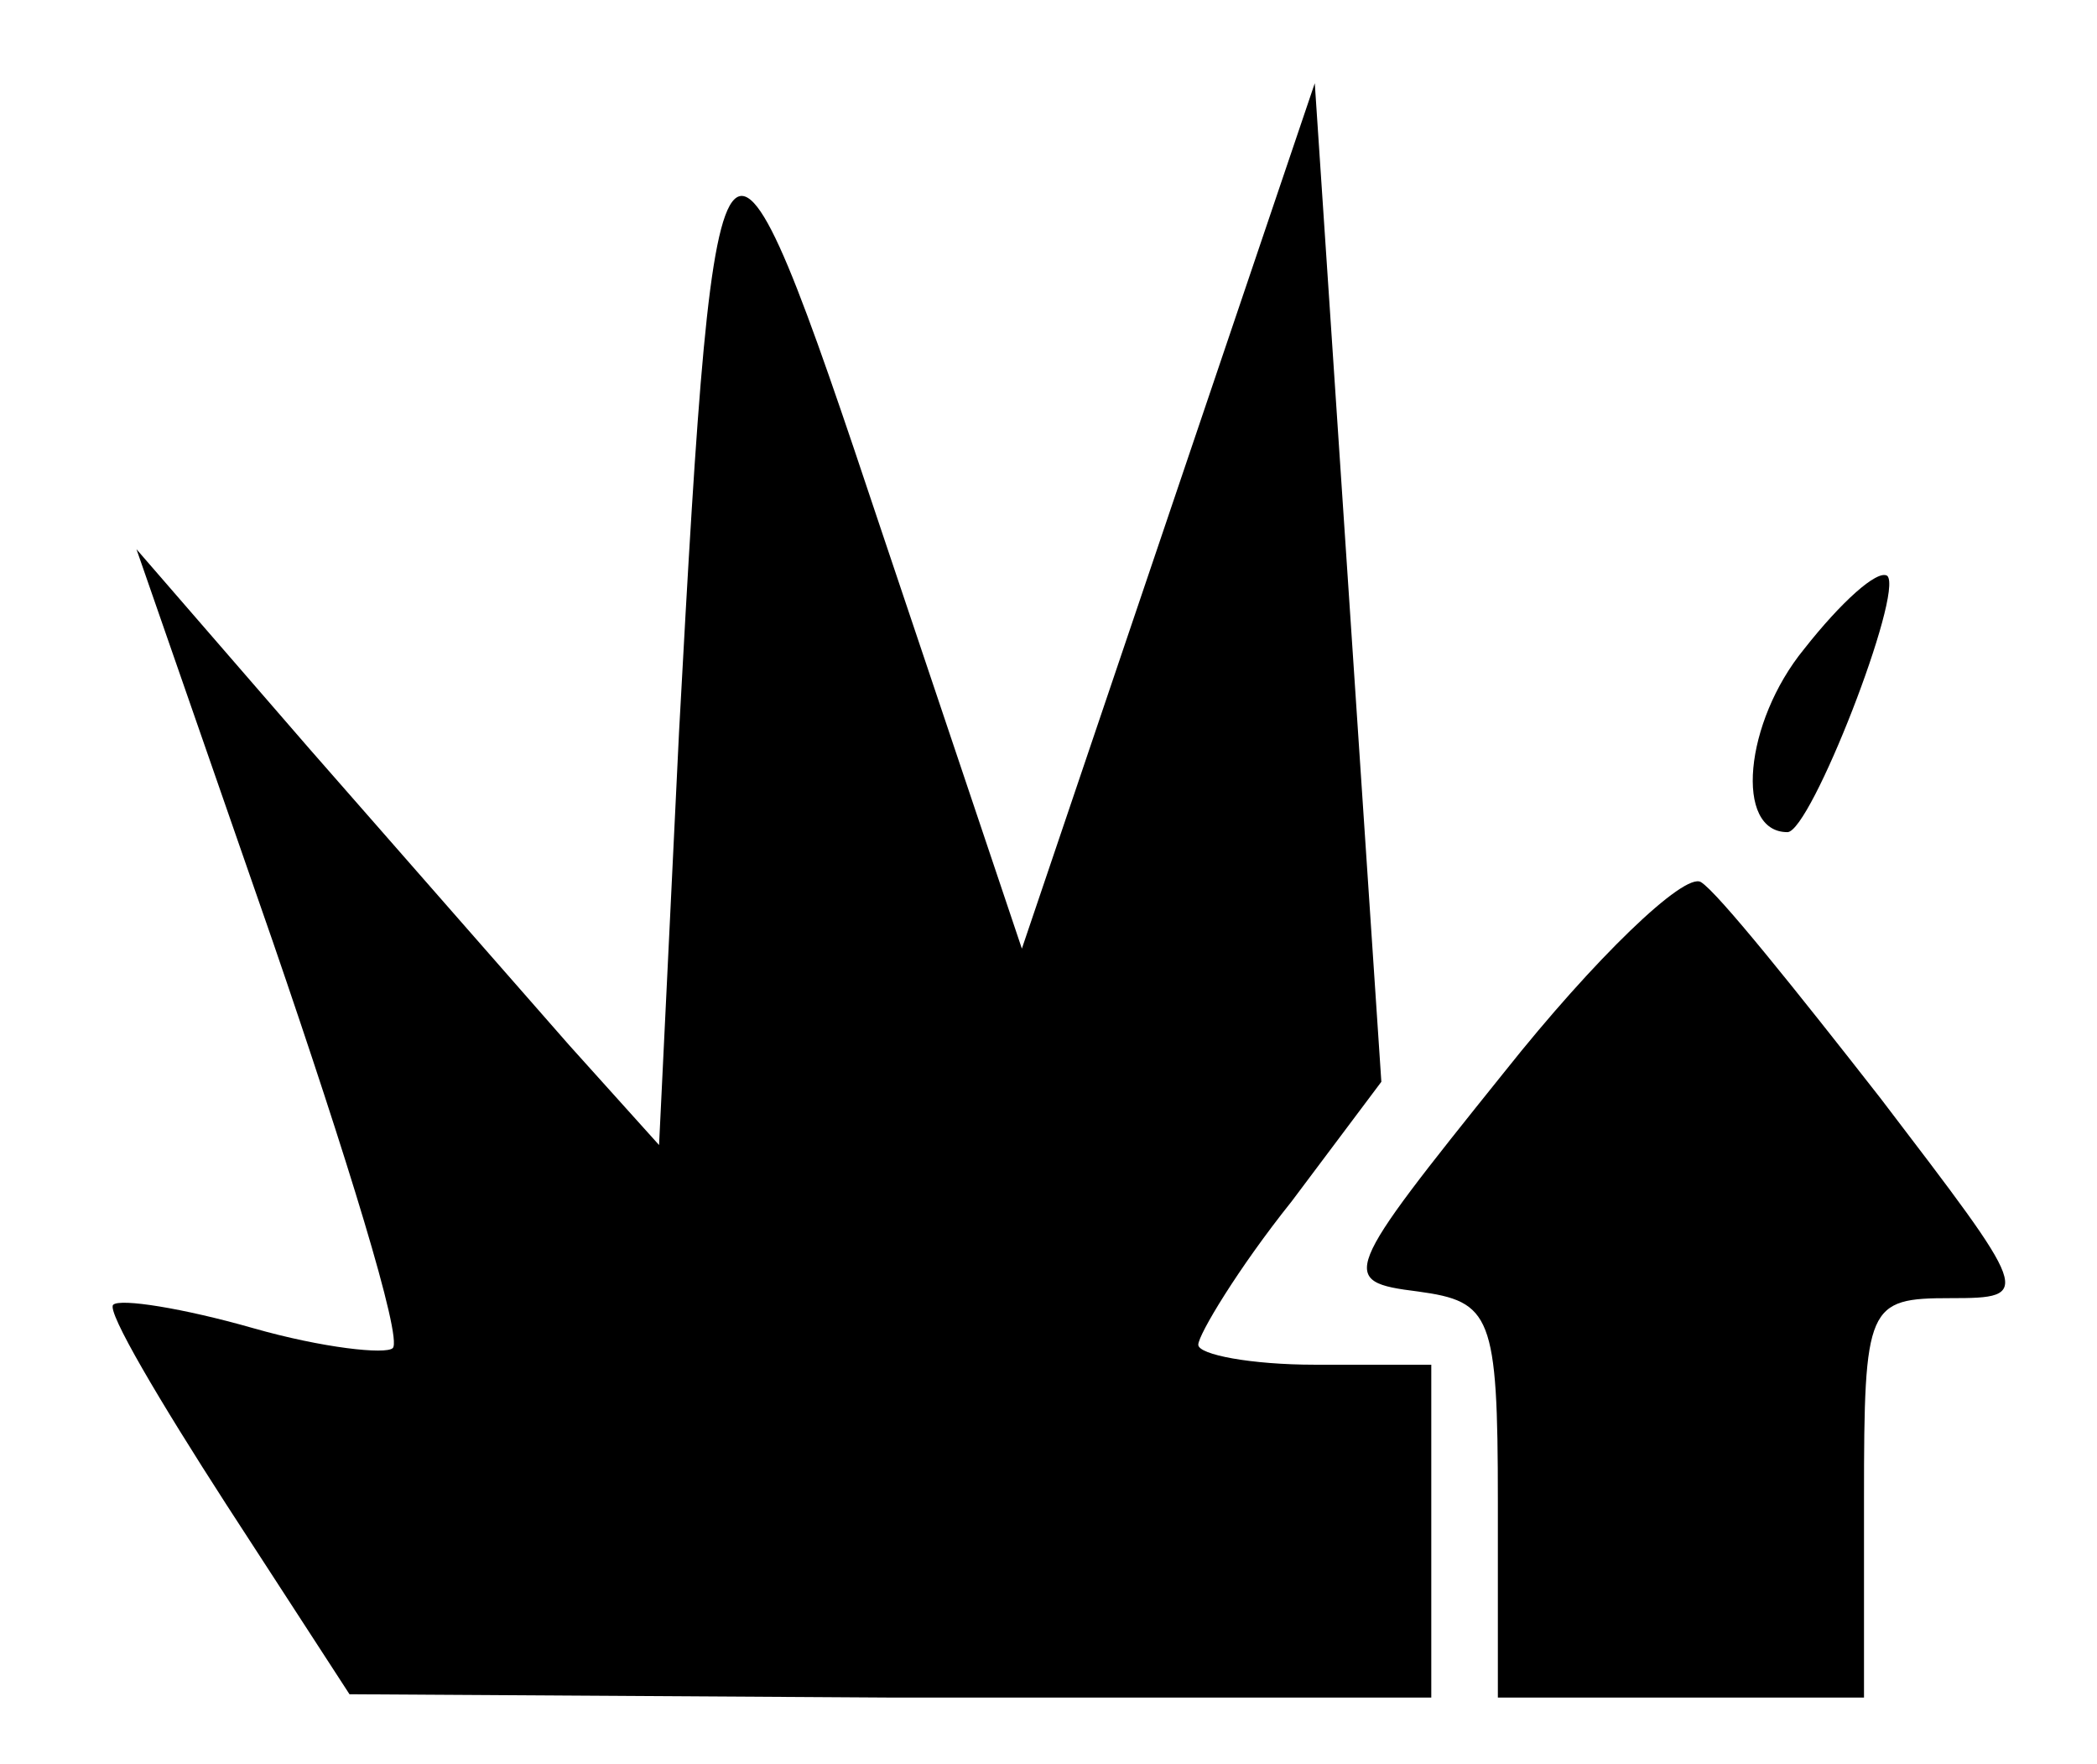 <?xml version="1.0" standalone="no"?>
<!DOCTYPE svg PUBLIC "-//W3C//DTD SVG 20010904//EN"
 "http://www.w3.org/TR/2001/REC-SVG-20010904/DTD/svg10.dtd">
<svg version="1.0" xmlns="http://www.w3.org/2000/svg"
 width="63pt" height="53pt" viewBox="0 0 63 53"
 preserveAspectRatio="xMidYMid meet">
<g transform="translate(0,53) scale(0.1,-0.1)" stroke="none">
<path d="M351 375 l-44 -130 -42 125 c-48 144 -50 143 -61 -60 l-6 -124 -27
30 c-14 16 -50 57 -78 89 l-52 60 41 -118 c22 -64 39 -119 36 -122 -2 -2 -21
0 -42 6 -21 6 -40 9 -42 7 -2 -2 14 -29 34 -60 l37 -57 163 -1 162 0 0 50 0
50 -35 0 c-19 0 -35 3 -35 6 0 3 12 23 28 43 l27 36 -10 150 -10 150 -44 -130z"/>
<path d="M542 335 c-18 -22 -21 -55 -5 -55 7 0 35 72 30 77 -3 2 -14 -8 -25
-22z"/>
<path d="M452 208 c-49 -61 -50 -63 -26 -66 22 -3 24 -7 24 -63 l0 -59 55 0
55 0 0 60 c0 58 1 60 26 60 25 0 24 1 -21 60 -25 32 -49 62 -54 65 -5 3 -32
-23 -59 -57z"/>
</g>
</svg>

